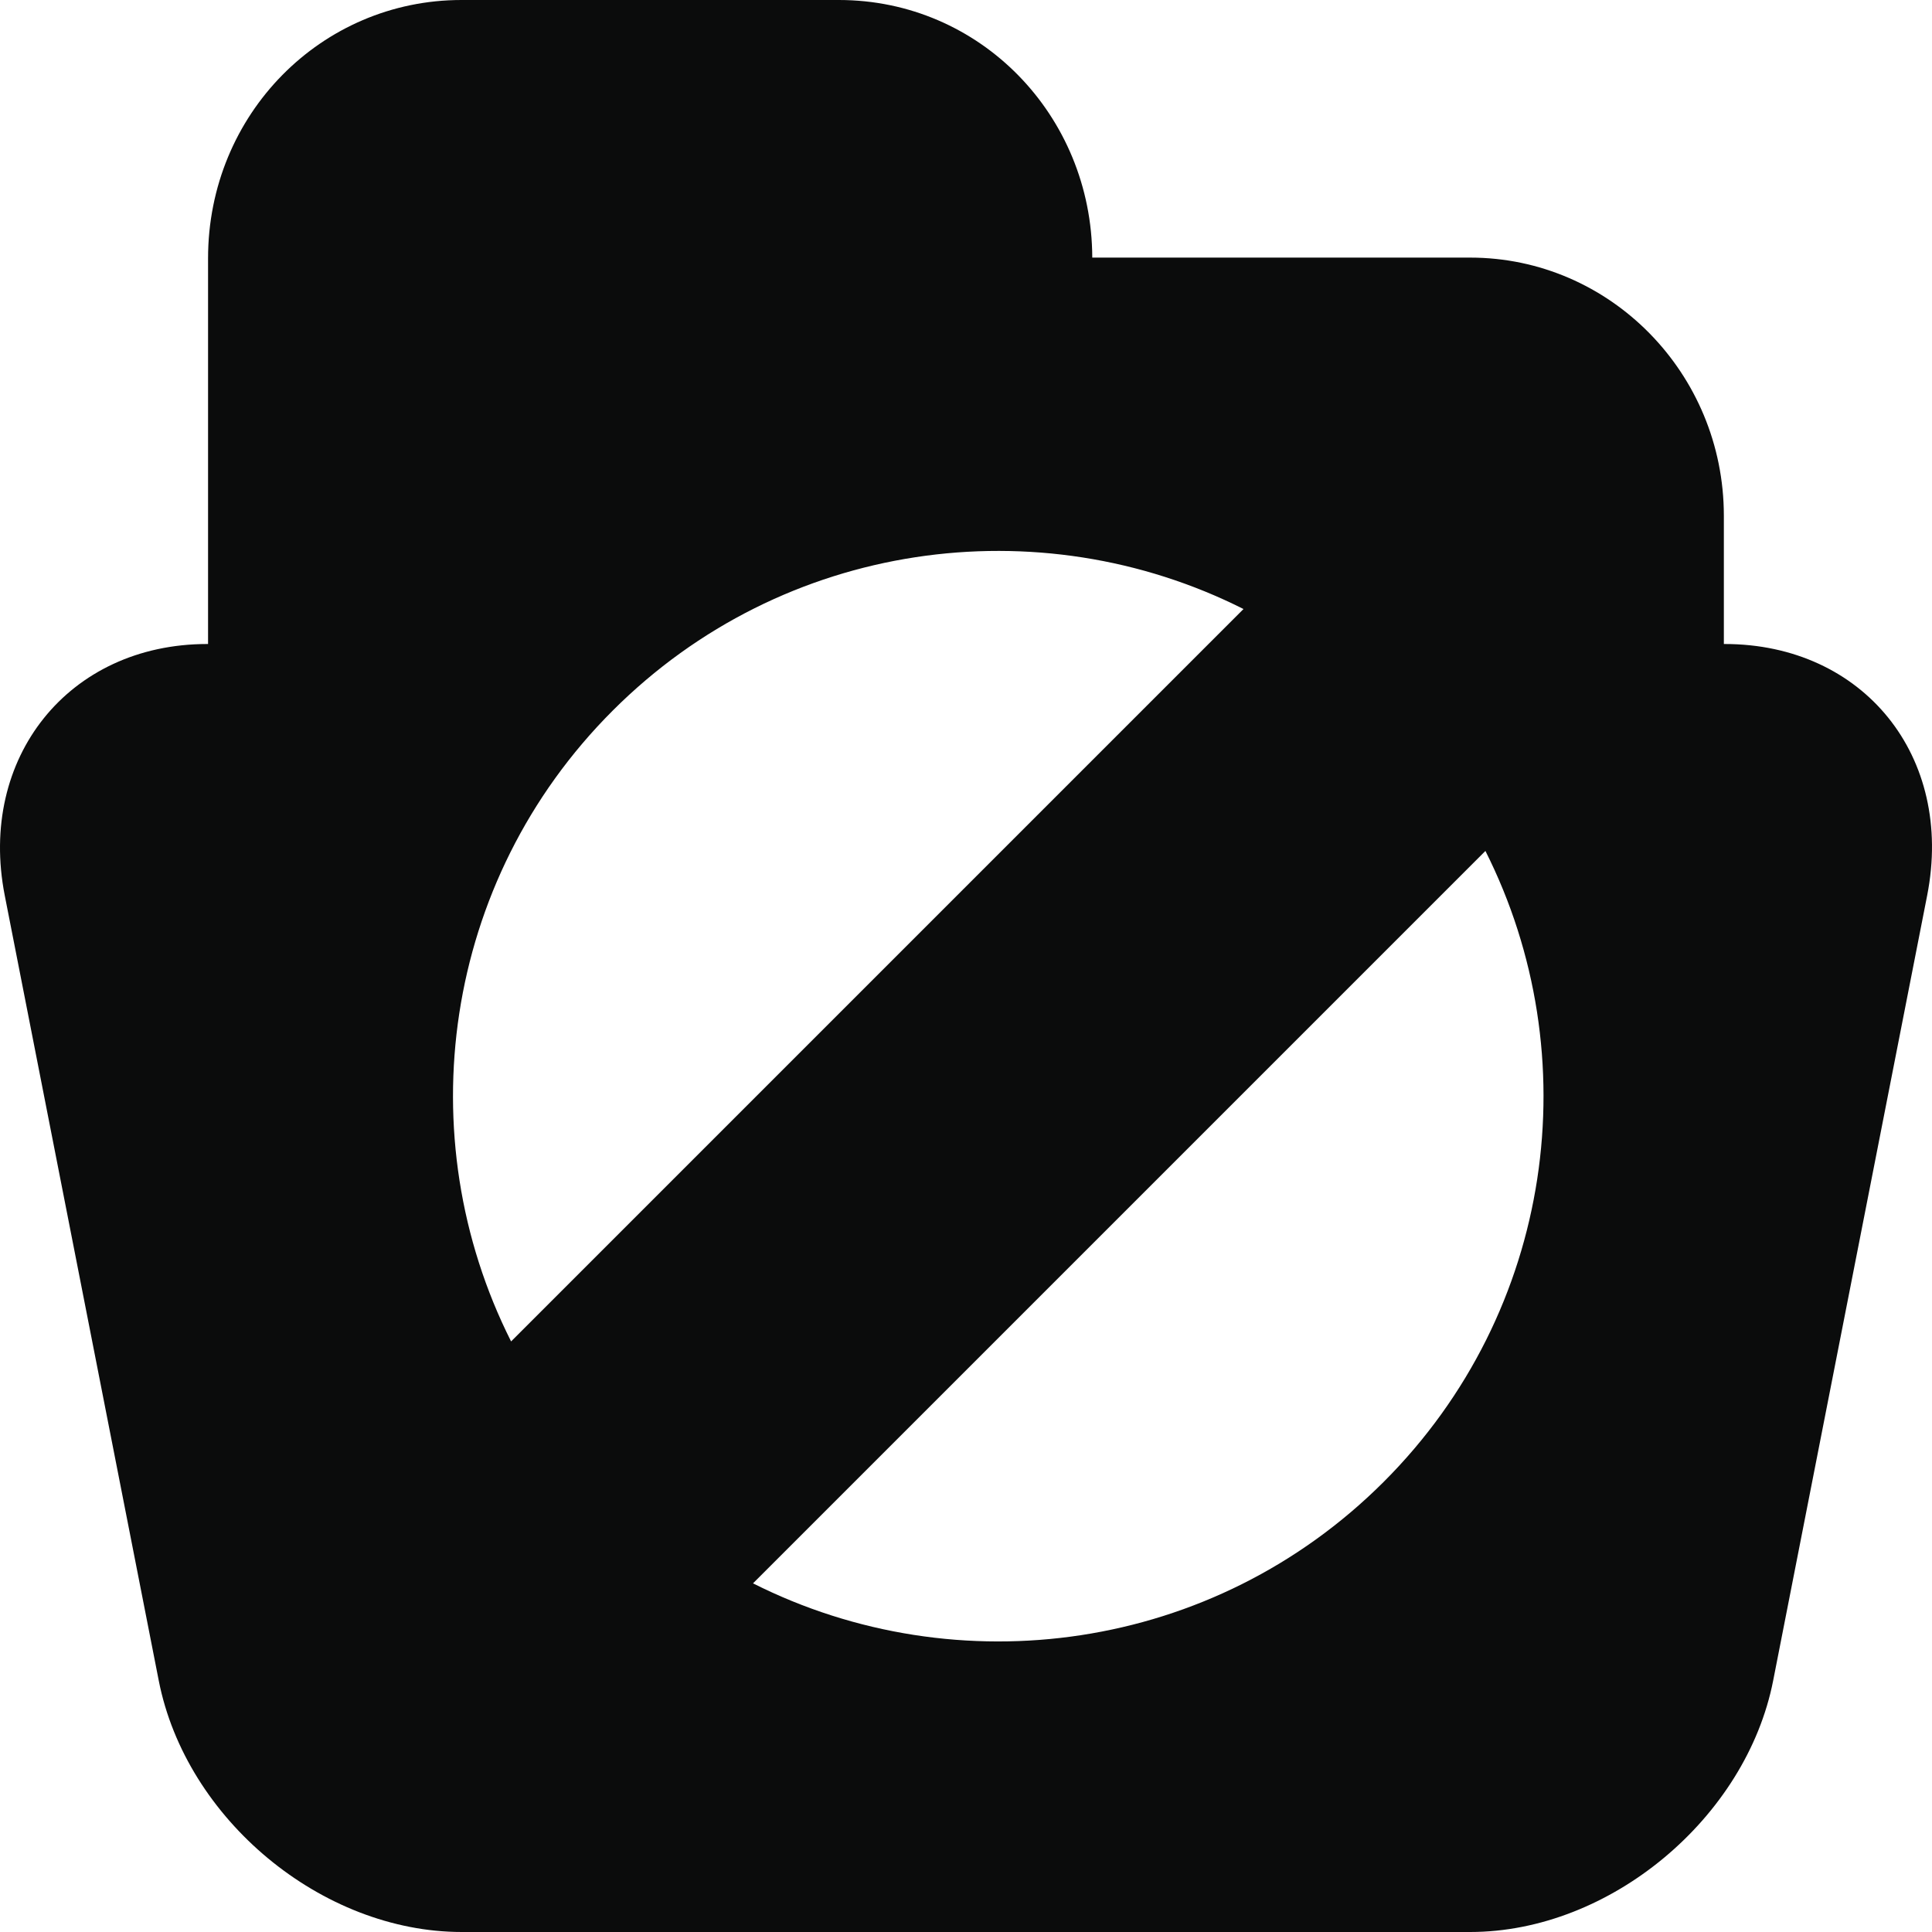 <?xml version="1.0" encoding="UTF-8" standalone="no"?>
<svg width="512px" height="512px" viewBox="0 0 512 512" version="1.1" xmlns="http://www.w3.org/2000/svg" xmlns:xlink="http://www.w3.org/1999/xlink" xmlns:sketch="http://www.bohemiancoding.com/sketch/ns">
    <!-- Generator: Sketch 3.2 (9961) - http://www.bohemiancoding.com/sketch -->
    <title>folderClosed</title>
    <desc>Created with Sketch.</desc>
    <defs></defs>
    <g id="Page-1" stroke="none" stroke-width="1" fill="none" fill-rule="evenodd" sketch:type="MSPage">
        <g id="folderClosed" sketch:type="MSArtboardGroup" fill="#0B0C0C">
            <path d="M456.839,170.667 L457.038,170.667 C493.846,170.667 517.939,200.495 510.722,237.289 L469.907,445.377 C462.781,481.709 426.737,512 389.604,512 L122.373,512 C85.33,512 49.287,482.172 42.07,445.377 L1.255,237.289 C-5.872,200.958 18.073,170.667 54.939,170.667 L55.138,170.667 C55.138,170.599 55.137,170.532 55.137,170.465 L55.137,68.469 C55.137,30.261 85.201,0 122.286,0 L222.315,0 C259.719,0 289.358,30.545 289.463,68.267 L389.604,68.267 C426.647,68.267 456.84,98.905 456.84,136.7 L456.84,170.5 C456.84,170.556 456.84,170.611 456.839,170.667 L456.839,170.667 Z M329.54,161.397 C275.366,134.114 207.605,143.089 162.371,188.323 C117.138,233.557 108.162,301.318 135.445,355.492 L329.54,161.397 L329.54,161.397 Z M199.556,419.603 C253.73,446.886 321.492,437.911 366.725,392.677 C411.959,347.443 420.934,279.682 393.651,225.508 L199.556,419.603 Z" sketch:type="MSShapeGroup"></path>
        </g>
    </g>
</svg>